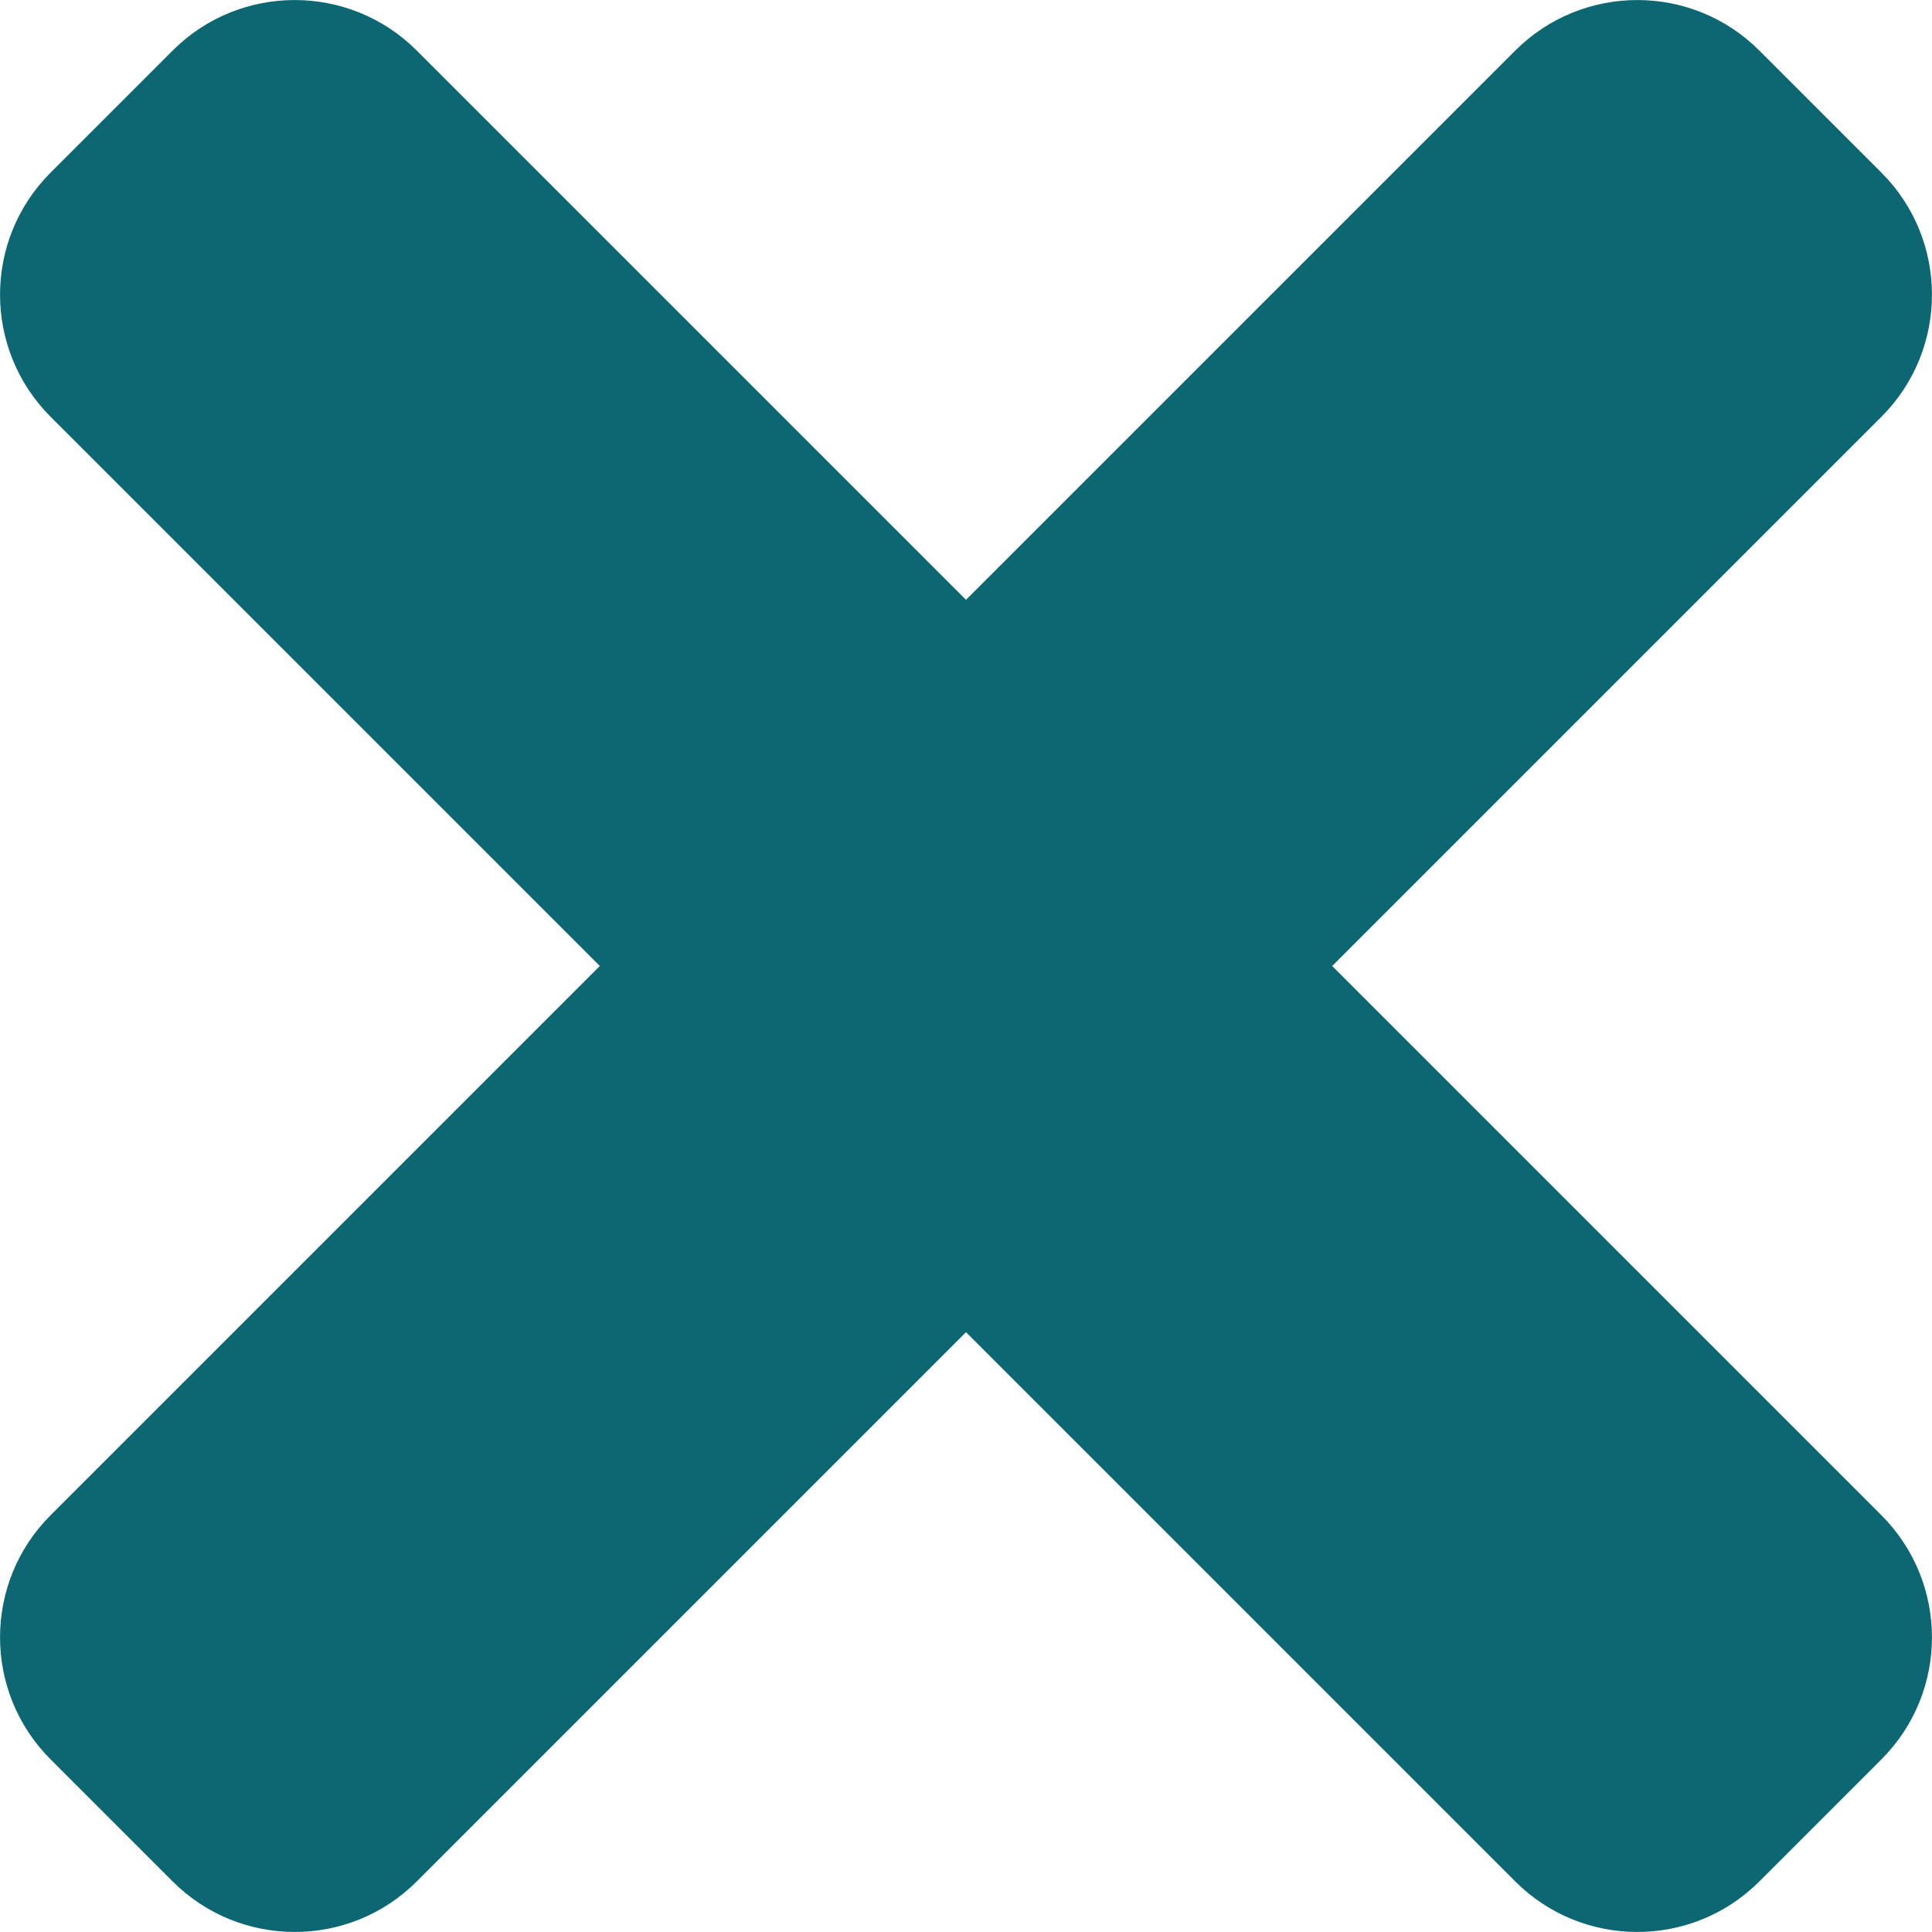 <svg width="13" height="13" viewBox="0 0 13 13" fill="none" xmlns="http://www.w3.org/2000/svg">
<path d="M8.964 6.5L12.66 2.804C13.113 2.351 13.113 1.615 12.66 1.162L11.838 0.34C11.385 -0.113 10.65 -0.113 10.196 0.34L6.5 4.036L2.804 0.34C2.351 -0.113 1.615 -0.113 1.162 0.34L0.34 1.162C-0.113 1.615 -0.113 2.35 0.34 2.804L4.036 6.5L0.34 10.196C-0.113 10.649 -0.113 11.385 0.34 11.838L1.162 12.66C1.615 13.113 2.351 13.113 2.804 12.66L6.5 8.964L10.196 12.66C10.649 13.113 11.385 13.113 11.838 12.66L12.66 11.838C13.113 11.385 13.113 10.65 12.66 10.196L8.964 6.5Z" fill="#0C6773"/>
</svg>
